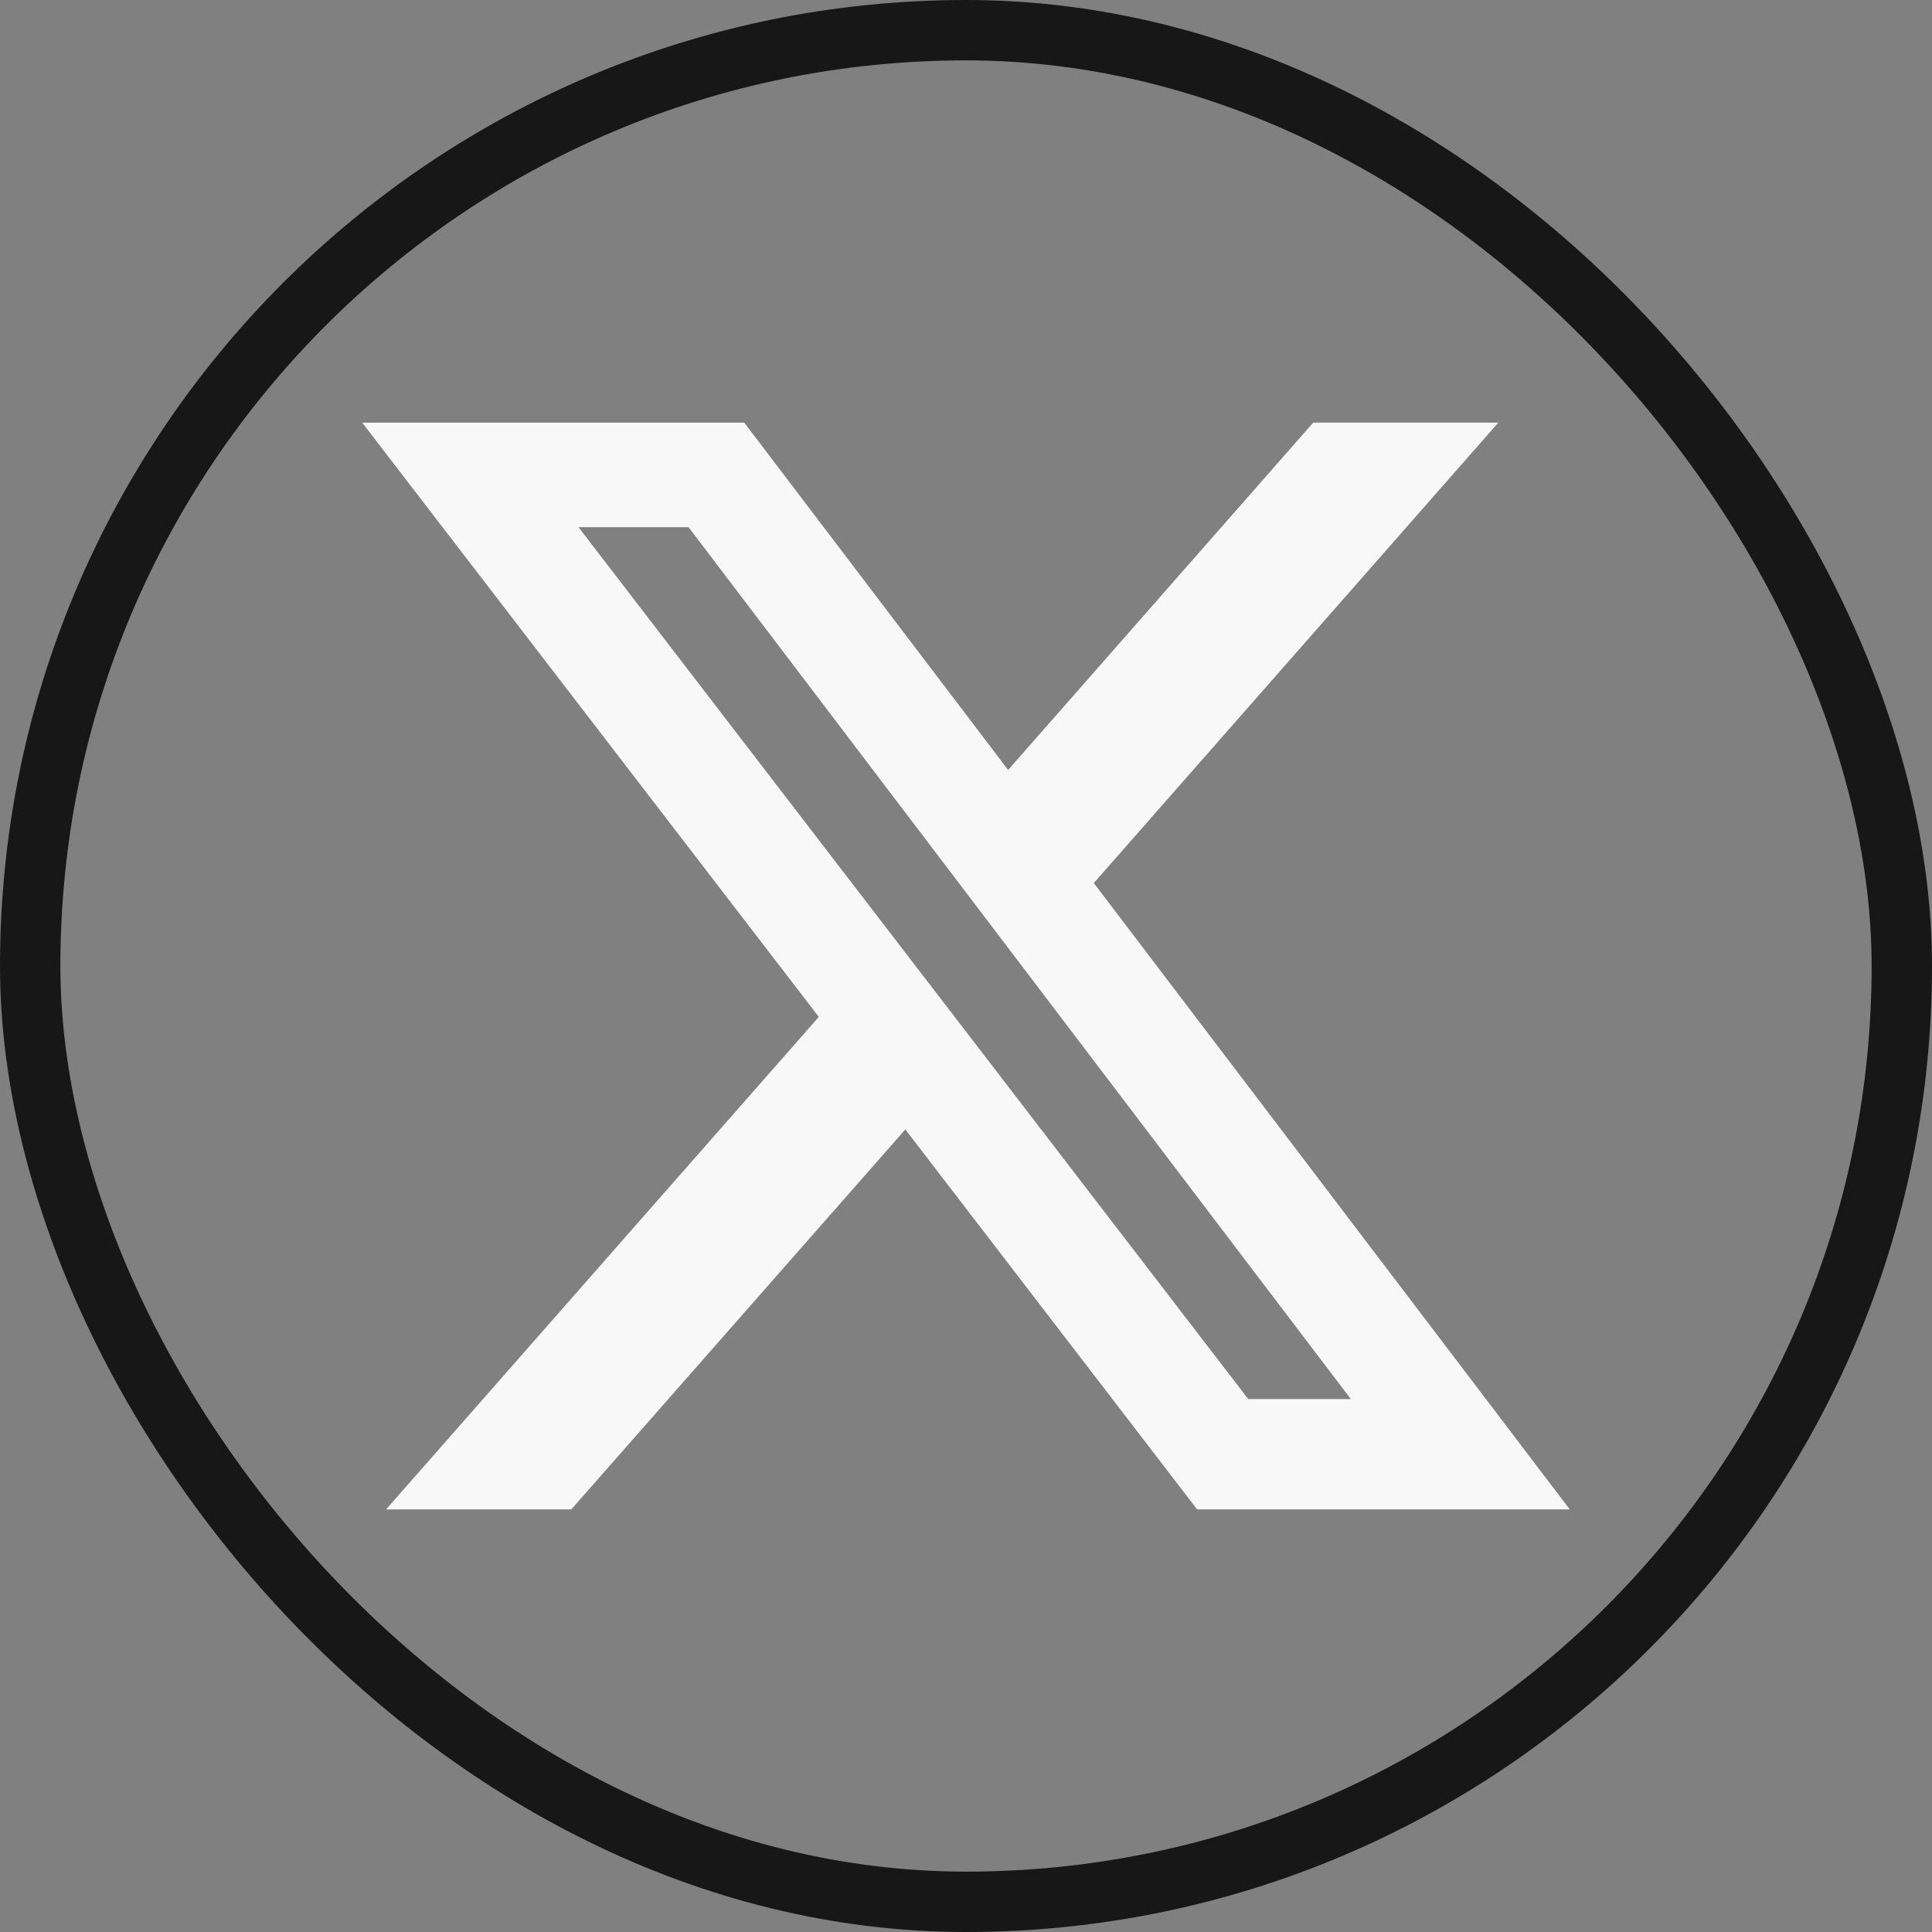 <svg width="32" height="32" viewBox="0 0 32 32" fill="none" xmlns="http://www.w3.org/2000/svg">
<rect x="0" y="0" width="32" height="32" fill="#808080" stroke="none"/>
<rect x="0.5" y="0.5" width="31" height="31" rx="15.5" stroke="#171717"/>
<path d="M21.751 7H24.817L18.117 14.626L26 25H19.828L14.995 18.707L9.463 25H6.395L13.562 16.843L6 7.001H12.328L16.698 12.753L21.751 7ZM20.675 23.173H22.374L11.405 8.732H9.582L20.675 23.173Z" fill="#F8F8F8"/>
</svg>
